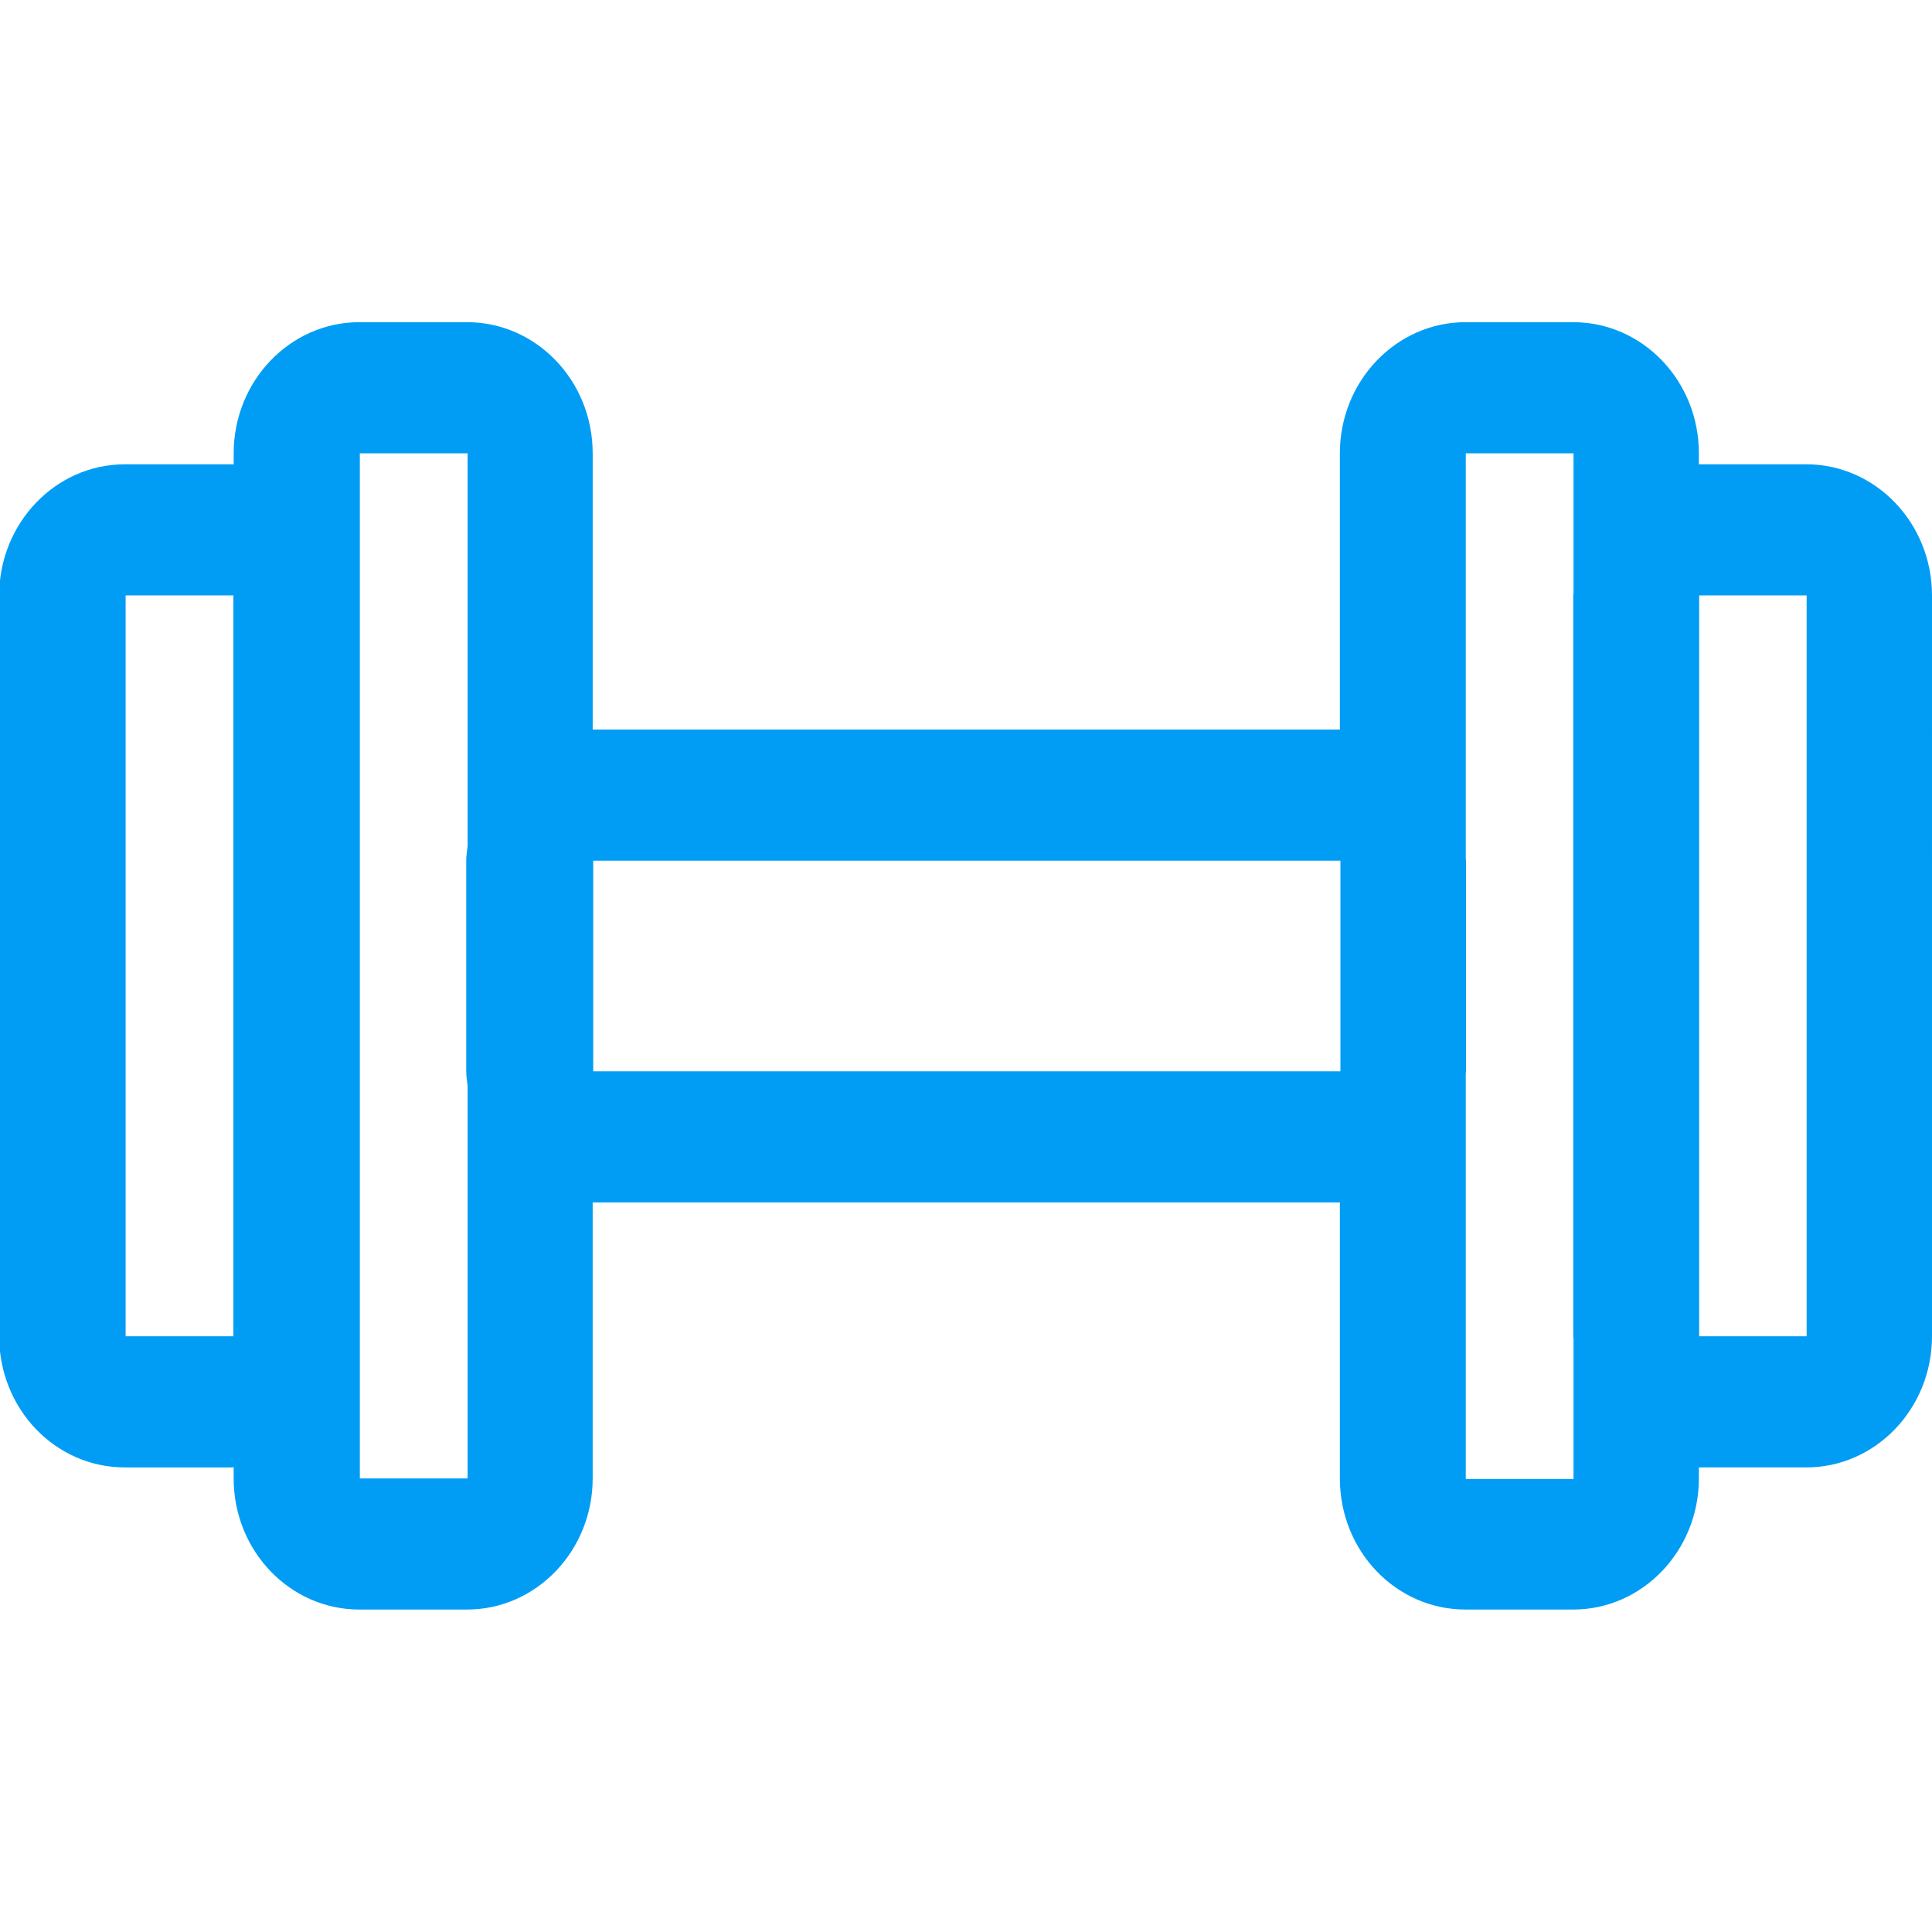 <?xml version="1.0" encoding="UTF-8"?>
<svg xmlns="http://www.w3.org/2000/svg" viewBox="0 0 702.8 702.8"><path fill="#019df4" fill-rule="evenodd" d="M618.1 486.1h39.1V216.6h-39.1v269.5zm-84.9 51.8V390.4c0-.3.1-.4.1-.7v-76.6c0-.3-.1-.4-.1-.7V164.9h39.2v50.9c0 .3-.1.5-.1.9v269.5c0 .3.1.6.1.9V538h-39.2zM215.8 389.7h271.8v-76.6H215.8v76.6zm-84.9 148.2v-373h39.2v142.9c-.2 1.8-.5 3.5-.5 5.3v76.6c0 1.8.3 3.6.5 5.3v142.8h-39.2zm-85.2-51.8h39.2V216.6H45.7v269.5zm611.4-317.2H618v-4c0-26.4-20.5-47.7-45.7-47.7h-39.2c-25.2 0-45.7 21.4-45.7 47.7v100.5H215.6V164.9c0-26.4-20.5-47.7-45.7-47.7h-39.2c-25.2 0-45.7 21.4-45.7 47.7v4.1c-.2 0-.3-.1-.4-.1H45.4c-25.2 0-45.7 21.4-45.7 47.7v269.5c0 26.4 20.4 47.7 45.7 47.7h39.2c.2 0 .3-.1.4-.1v4.1c0 26.4 20.5 47.7 45.7 47.7h39.2c25.2 0 45.7-21.4 45.7-47.7V437.4h271.8v100.4c0 26.4 20.4 47.7 45.7 47.7h39.2c25.2 0 45.7-21.4 45.7-47.7v-4h39.1c25.2 0 45.7-21.4 45.7-47.7V216.6c0-26.3-20.5-47.7-45.7-47.7z" clip-rule="evenodd" style="fill: #019df4;"/></svg>

